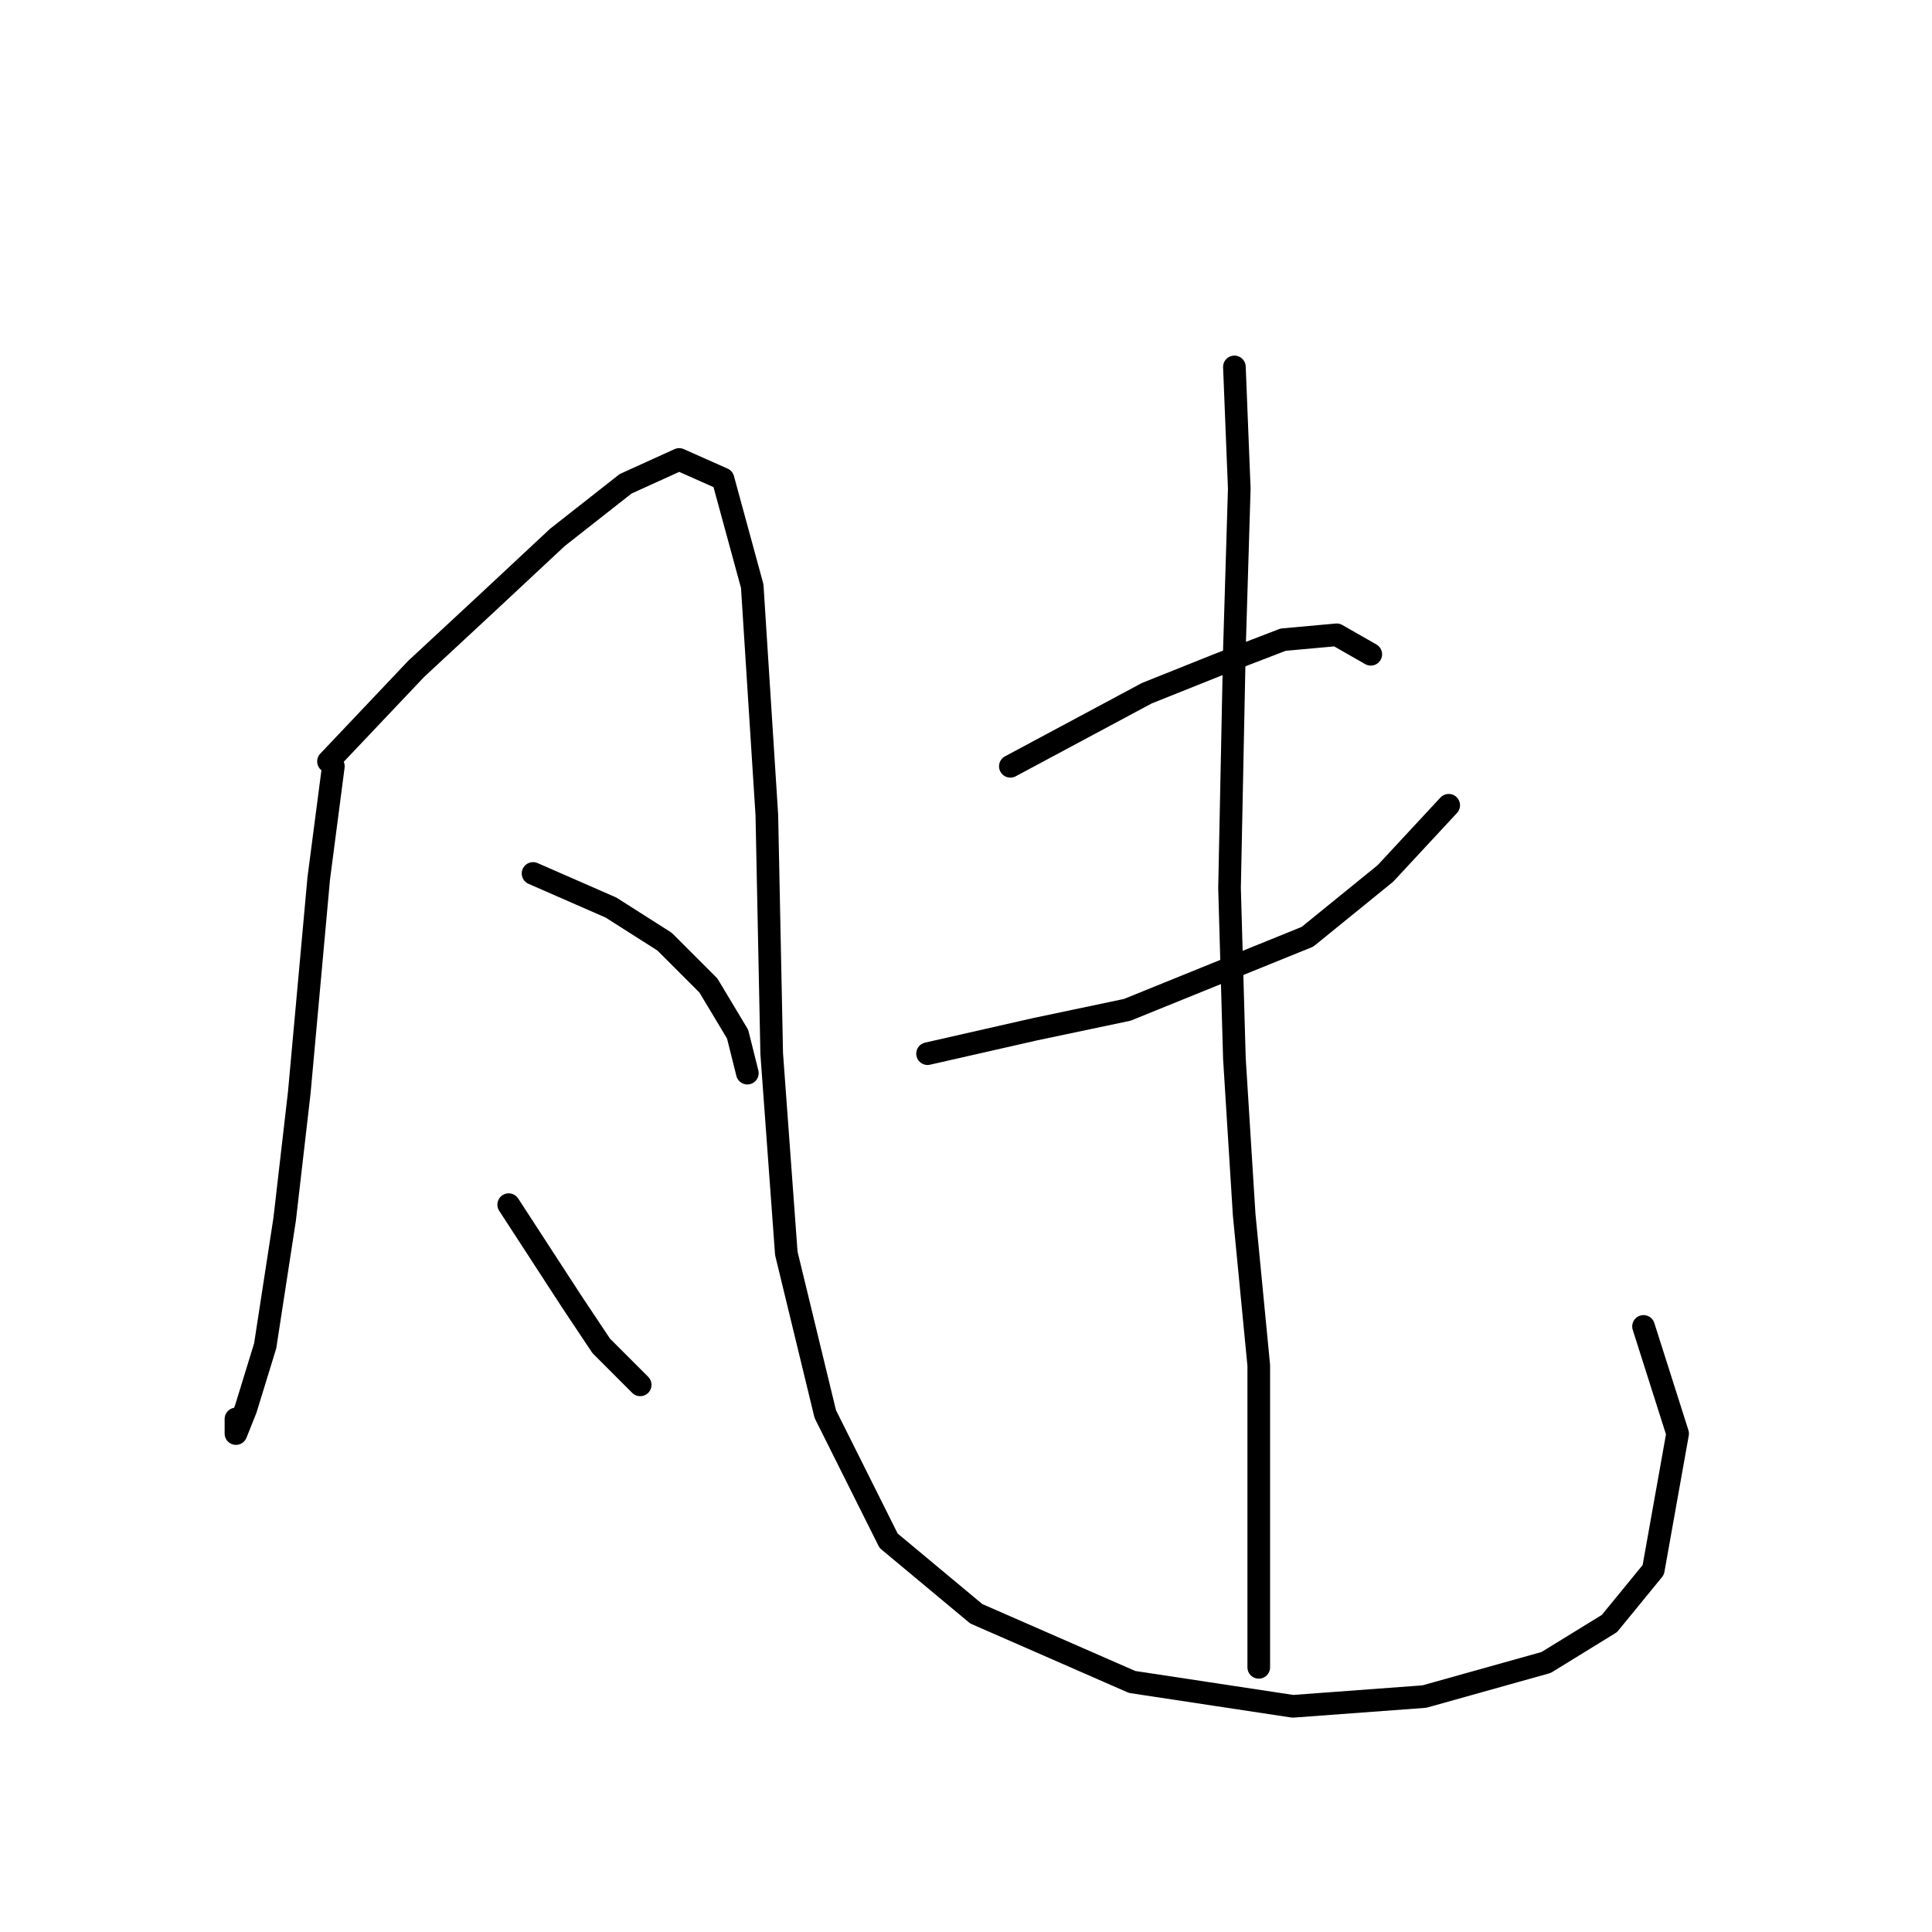 <?xml version="1.0" standalone="no"?>
    <svg width="256" height="256" xmlns="http://www.w3.org/2000/svg" version="1.1">
    <polyline stroke="black" stroke-width="3" stroke-linecap="round" fill="transparent" stroke-linejoin="round" points="44.172 101.54 42.236 116.383 39.655 144.779 37.719 161.559 35.137 178.338 32.556 186.728 31.265 189.955 31.265 188.019 31.265 188.019 " />
        <polyline stroke="black" stroke-width="3" stroke-linecap="round" fill="transparent" stroke-linejoin="round" points="43.527 100.894 55.143 88.632 64.179 80.242 73.859 71.207 82.894 64.108 89.993 60.882 95.802 63.463 99.674 77.661 101.61 107.993 102.255 139.616 104.191 166.076 109.354 187.373 117.744 204.153 129.361 213.833 150.012 222.868 171.309 226.095 188.734 224.805 204.868 220.287 213.258 215.124 219.066 208.025 222.293 189.955 217.776 175.757 217.776 175.757 " />
        <polyline stroke="black" stroke-width="3" stroke-linecap="round" fill="transparent" stroke-linejoin="round" points="70.632 115.738 80.958 120.255 88.057 124.773 93.865 130.581 97.738 137.035 99.028 142.198 99.028 142.198 " />
        <polyline stroke="black" stroke-width="3" stroke-linecap="round" fill="transparent" stroke-linejoin="round" points="67.405 159.623 75.795 172.53 79.667 178.338 84.83 183.501 84.83 183.501 " />
        <polyline stroke="black" stroke-width="3" stroke-linecap="round" fill="transparent" stroke-linejoin="round" points="133.878 101.54 151.948 91.859 161.629 87.987 170.019 84.76 177.118 84.115 181.635 86.696 181.635 86.696 " />
        <polyline stroke="black" stroke-width="3" stroke-linecap="round" fill="transparent" stroke-linejoin="round" points="122.907 139.616 137.105 136.389 149.367 133.808 173.245 124.127 183.571 115.738 191.961 106.702 191.961 106.702 " />
        <polyline stroke="black" stroke-width="3" stroke-linecap="round" fill="transparent" stroke-linejoin="round" points="163.565 48.62 164.21 64.754 163.565 86.051 162.92 117.674 163.565 140.262 164.856 160.913 166.792 180.92 166.792 203.507 166.792 220.932 166.792 220.932 " />
        </svg>